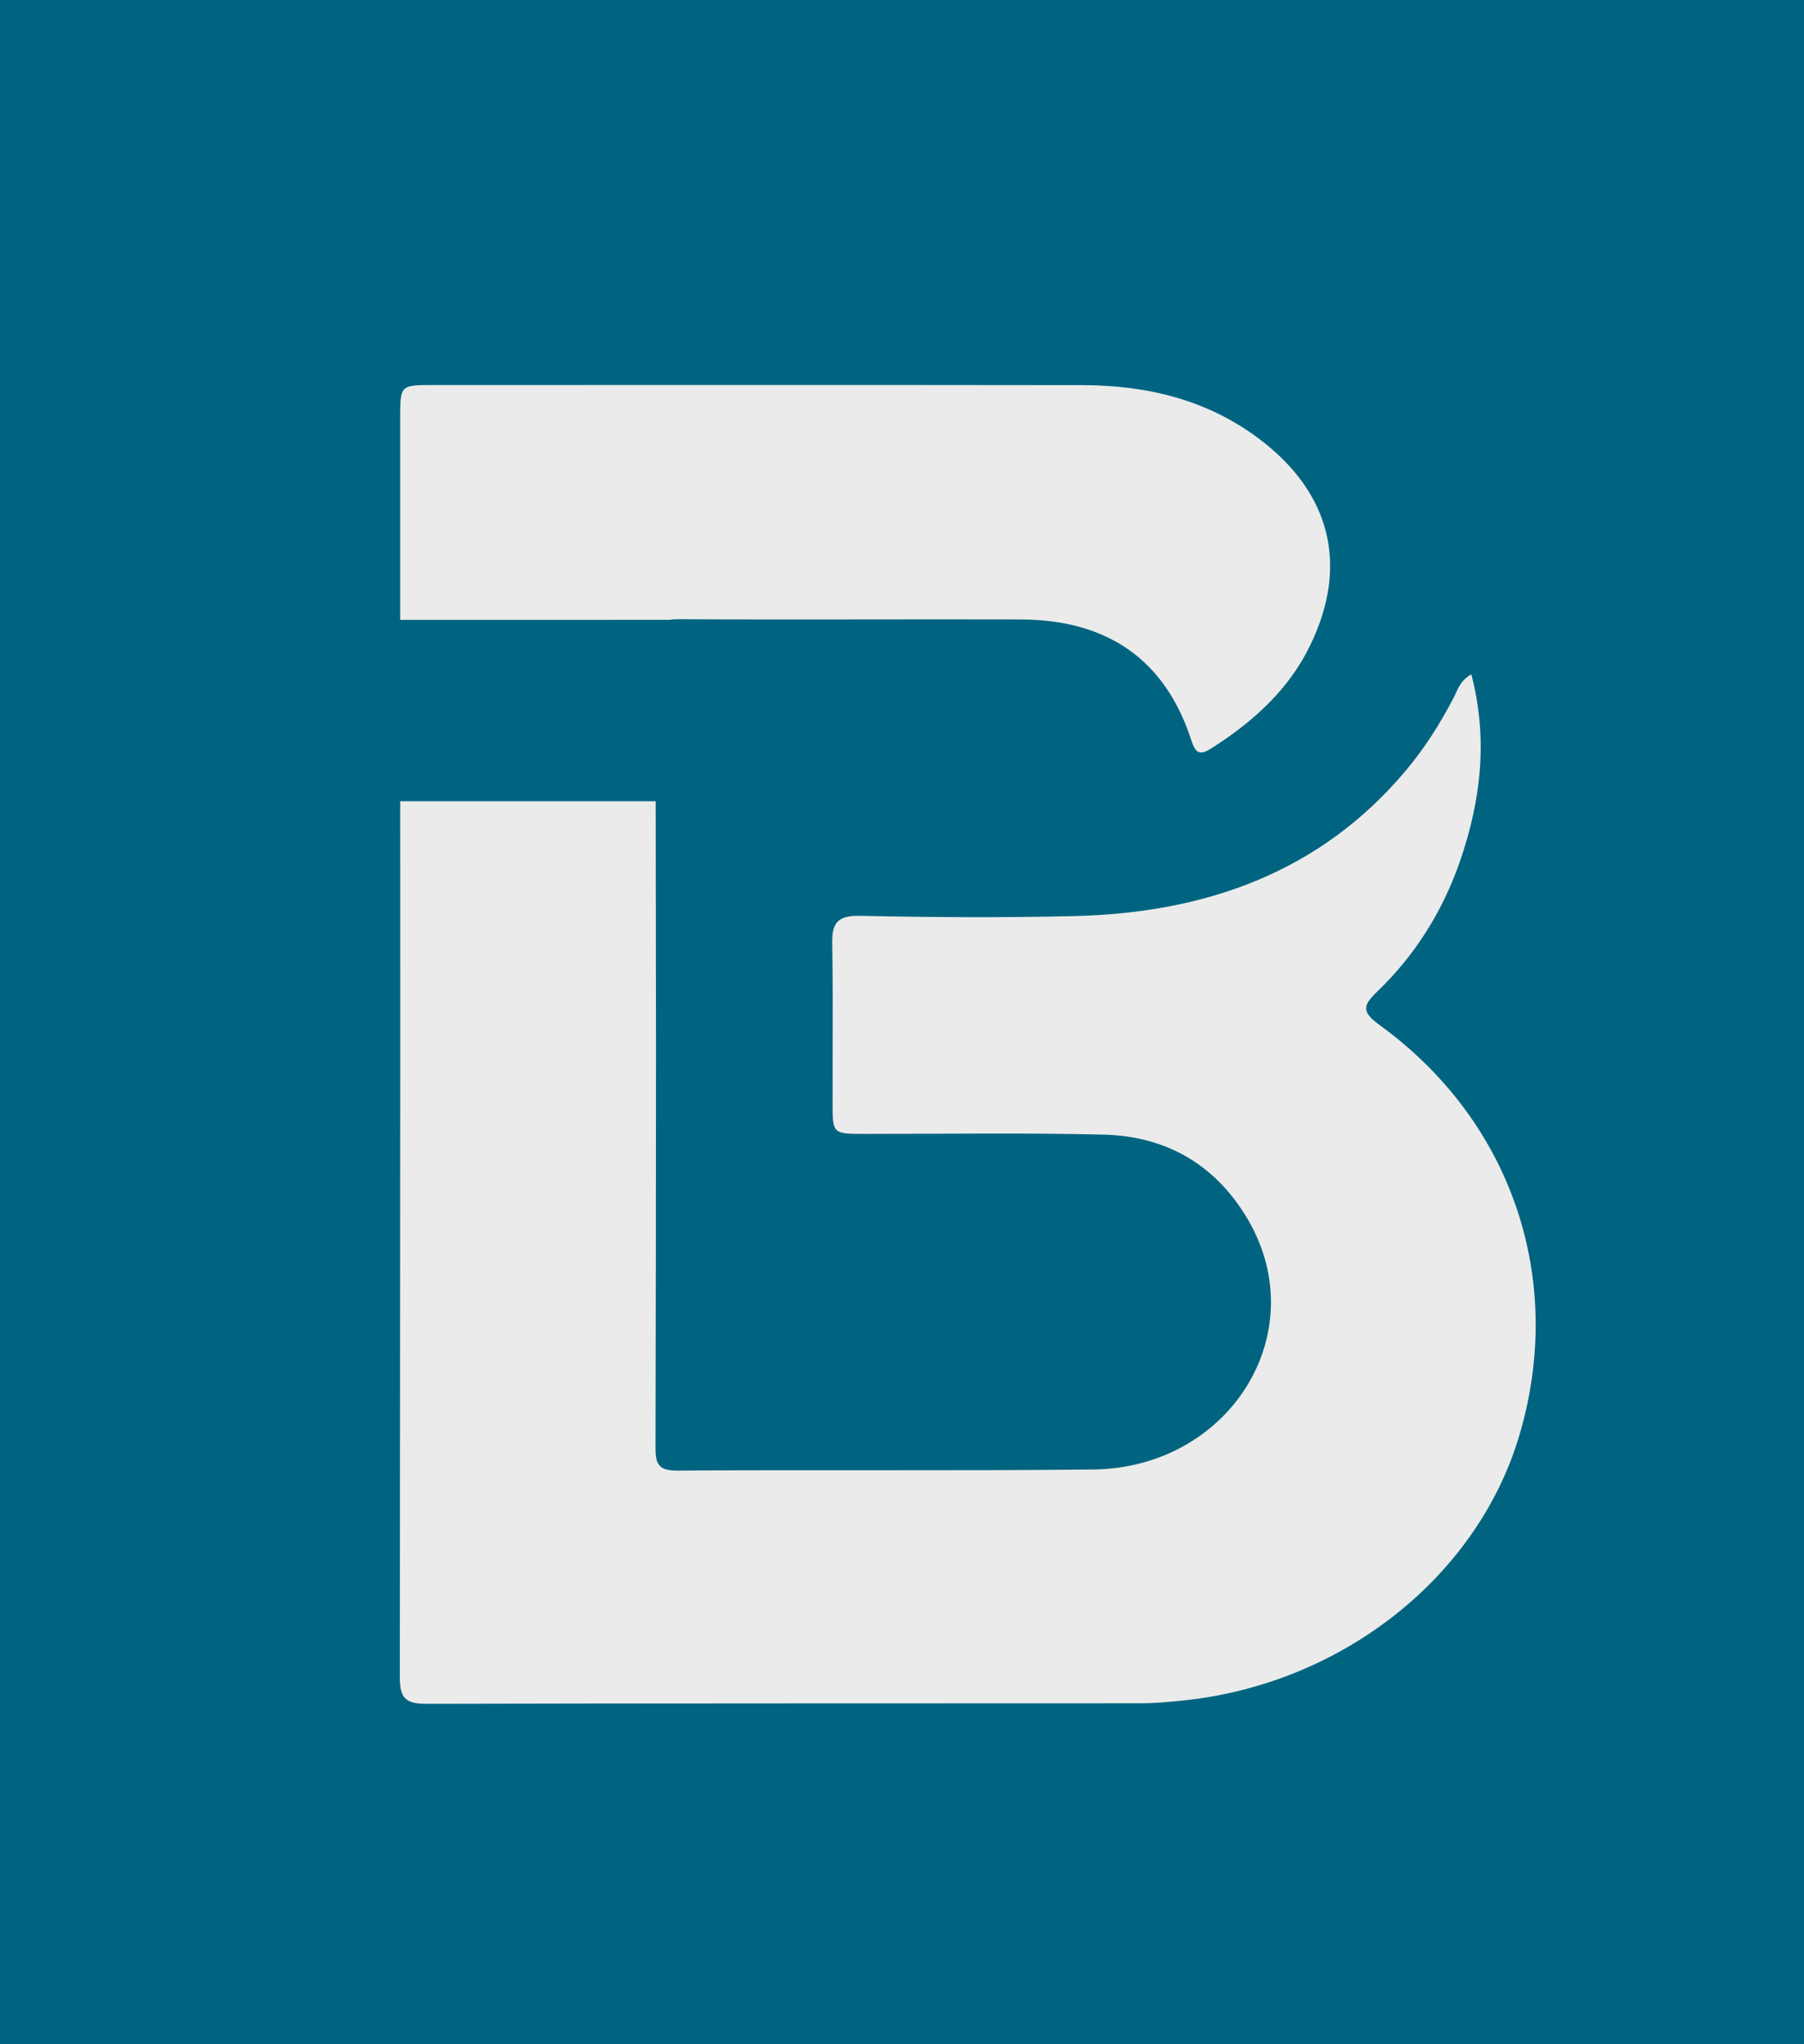 <svg xmlns="http://www.w3.org/2000/svg" width="30" height="34" viewBox="0 0 30 34">
  <rect x="0" y="0" width="30" height="34" fill="#333333" stroke="none"/>
  <g fill="none" fill-rule="evenodd">
    <polygon fill="#006480" points="0 0 25.833 0 30 0 30 4.146 30 34 0 34"/>
    <path fill="#EBEBEB" d="M17.819,4.813 C18.1,5.894 17.977,6.914 17.631,7.919 C17.347,8.74 16.895,9.471 16.26,10.083 C16.019,10.314 15.983,10.421 16.292,10.645 C18.491,12.239 19.38,14.865 18.624,17.448 C17.935,19.805 15.697,21.589 13.063,21.876 C12.814,21.903 12.562,21.926 12.312,21.926 C8.356,21.929 4.4,21.925 0.444,21.935 C0.094,21.936 -0,21.836 1.56680198e-06,21.5 L0.007,11.022 L0.006,6.923 L4.255,6.923 L4.26,10.983 C4.26,13.216 4.257,15.449 4.252,17.683 C4.252,17.956 4.309,18.058 4.619,18.056 C6.921,18.041 9.223,18.062 11.525,18.038 C13.796,18.014 15.193,15.779 14.117,13.904 C13.599,13.003 12.782,12.494 11.705,12.468 C10.383,12.436 9.06,12.457 7.737,12.456 C7.201,12.456 7.198,12.456 7.197,11.96 L7.199,10.179 C7.198,9.882 7.196,9.585 7.191,9.288 C7.185,8.957 7.27,8.821 7.654,8.829 C8.844,8.854 10.036,8.862 11.226,8.833 C13.413,8.779 15.316,8.098 16.732,6.41 C17.049,6.033 17.308,5.62 17.533,5.186 C17.595,5.064 17.629,4.921 17.819,4.813 Z M11.359,0.003 C12.429,0.005 13.43,0.248 14.289,0.895 C15.483,1.793 15.781,3.003 15.142,4.324 C14.785,5.065 14.194,5.599 13.498,6.042 C13.29,6.175 13.228,6.115 13.158,5.897 C12.727,4.576 11.775,3.905 10.329,3.9 C8.437,3.894 6.545,3.907 4.653,3.896 C4.59,3.895 4.536,3.898 4.49,3.906 L0.006,3.907 L0.006,0.442 C0.009,0.002 0.044,0.001 0.564,0.001 C4.162,0.001 7.761,-0.002 11.359,0.003 Z" transform="translate(6.649 6.403)"/>
  </g>
</svg>

